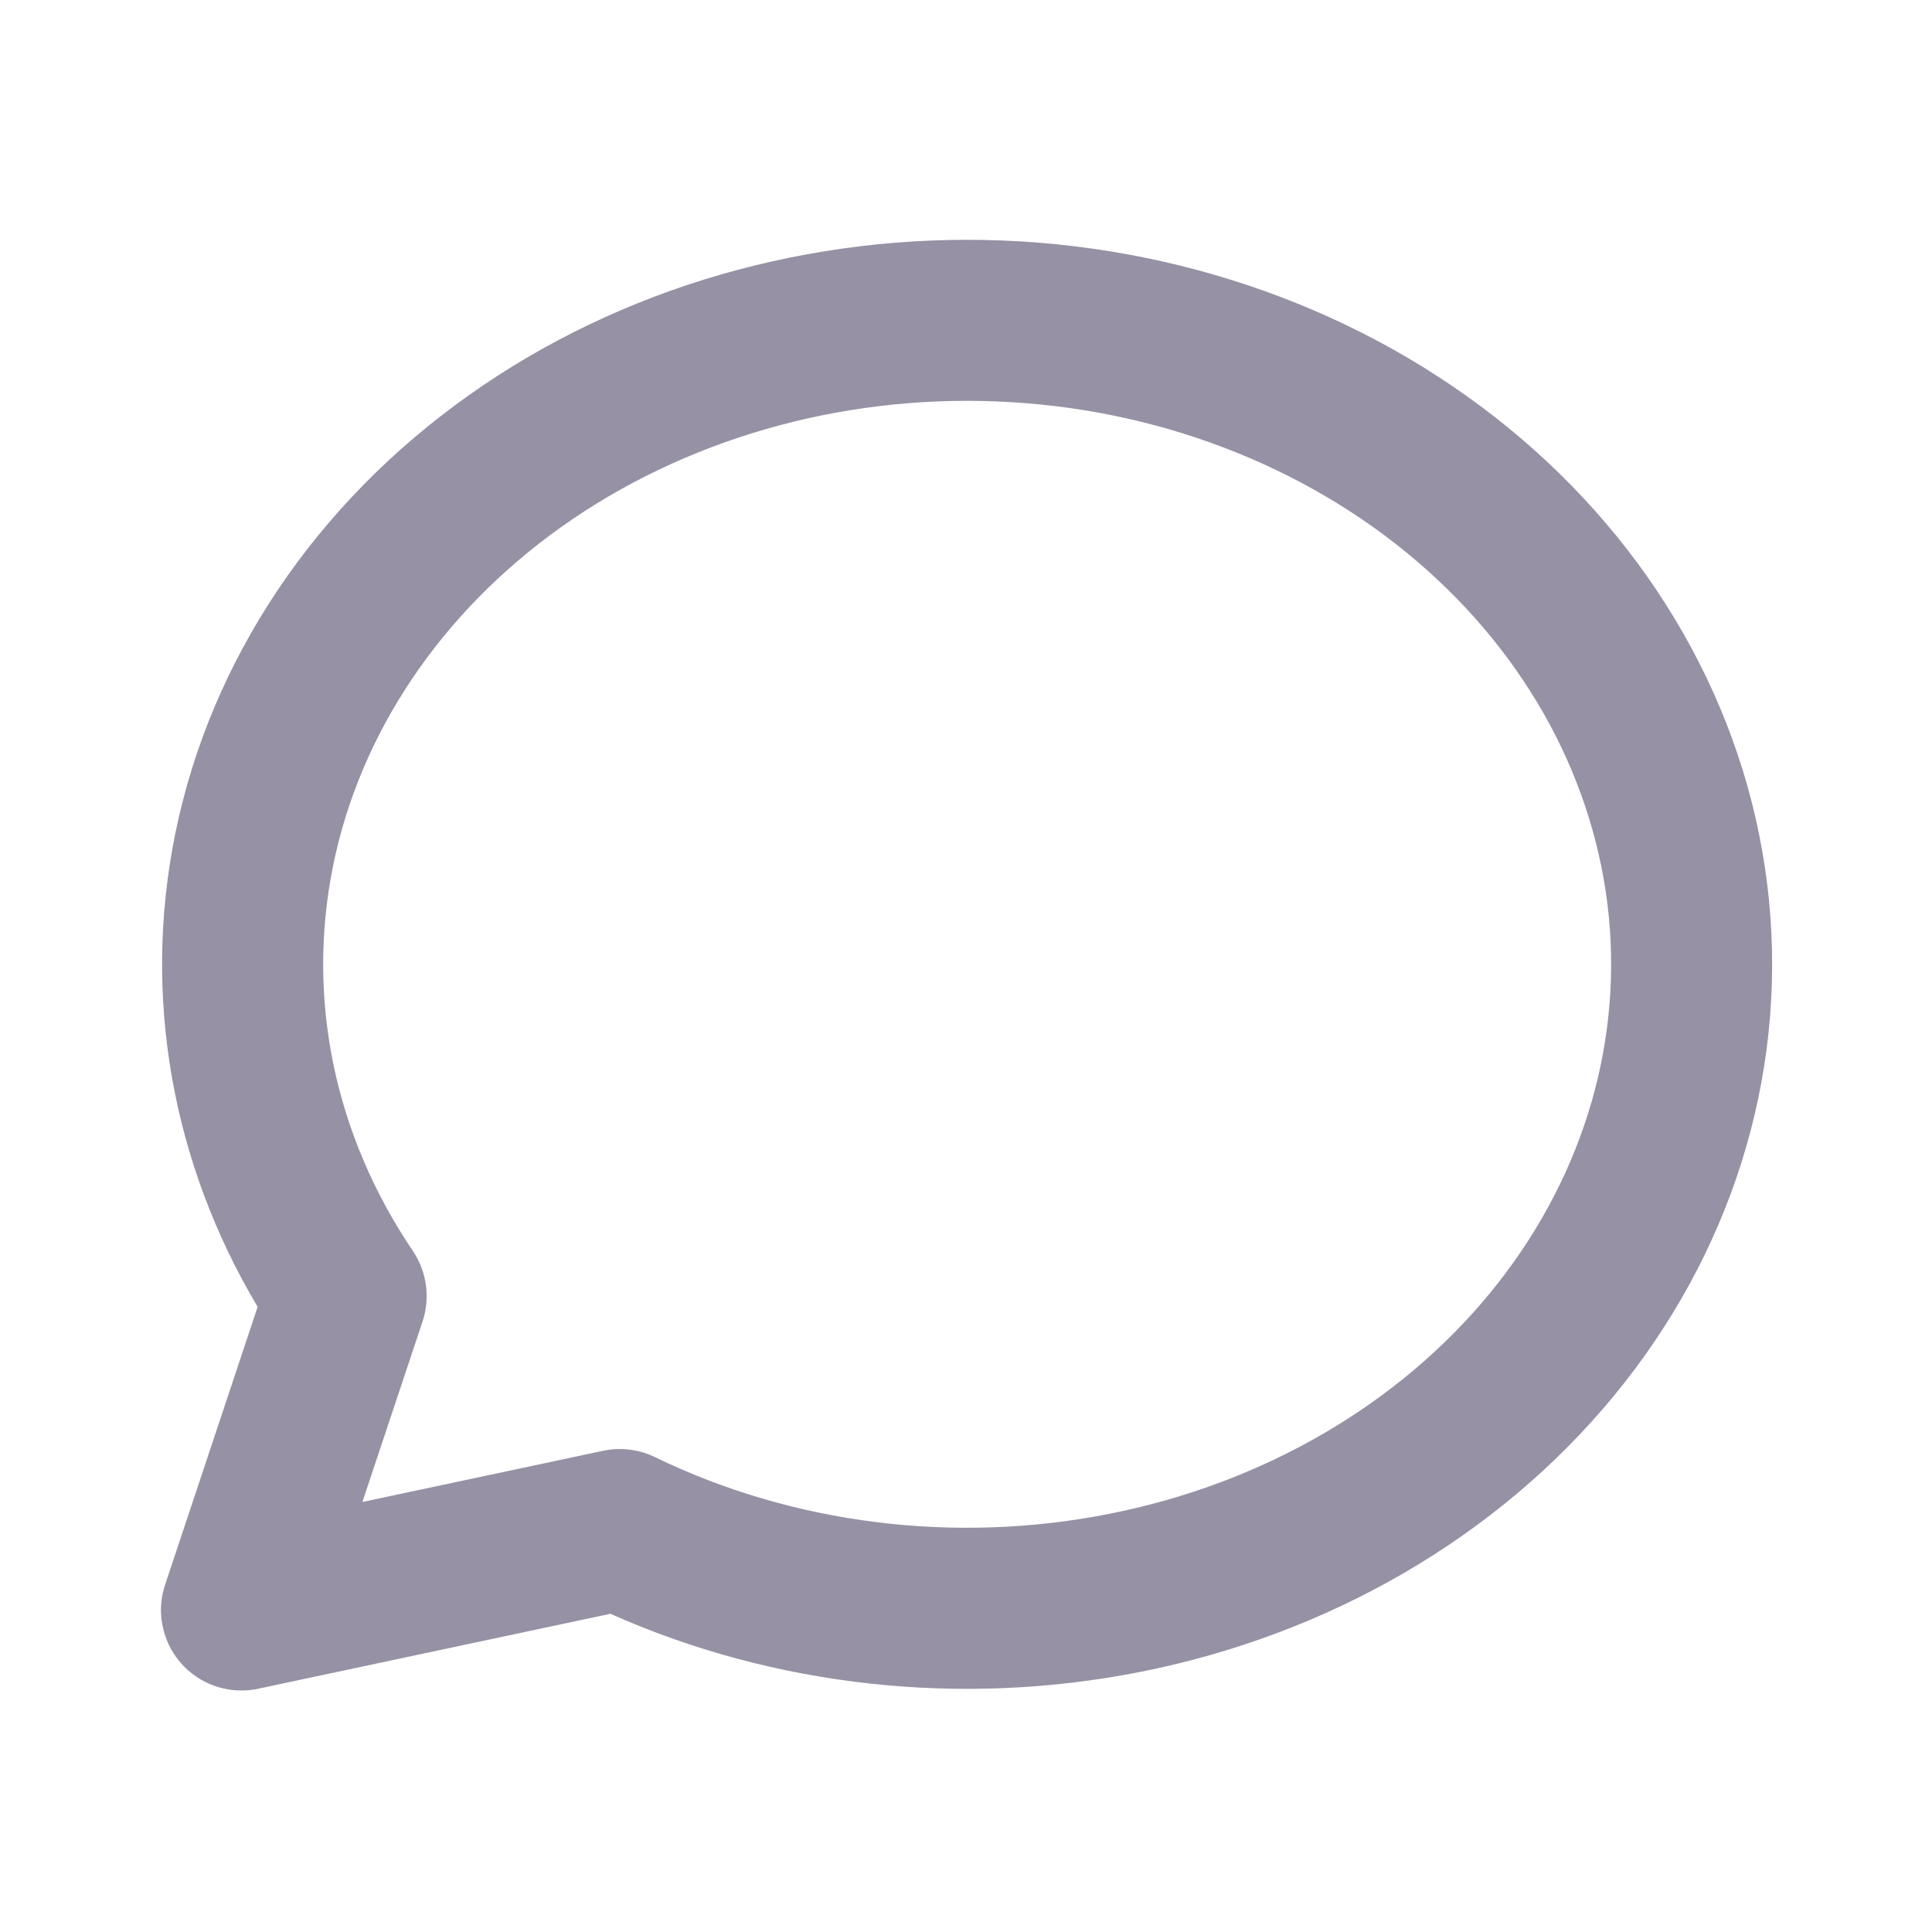 <svg width="14" height="14" viewBox="0 0 14 14" fill="none" xmlns="http://www.w3.org/2000/svg">
<path fill-rule="evenodd" clip-rule="evenodd" d="M7.224 2.909C6.076 2.862 4.955 3.189 4.071 3.816C3.188 4.443 2.606 5.321 2.413 6.277C2.22 7.232 2.421 8.221 2.992 9.065C3.093 9.215 3.119 9.404 3.062 9.576L2.626 10.884L4.37 10.513C4.497 10.486 4.63 10.502 4.746 10.559C5.746 11.044 6.917 11.192 8.037 10.97C9.157 10.749 10.133 10.176 10.793 9.375C11.451 8.576 11.752 7.605 11.658 6.64C11.563 5.674 11.076 4.757 10.264 4.064C9.452 3.371 8.372 2.955 7.224 2.909ZM1.717 12.249C1.773 12.252 1.828 12.248 1.881 12.235L4.423 11.694C5.612 12.224 6.968 12.372 8.264 12.115C9.627 11.845 10.849 11.141 11.693 10.117C12.539 9.091 12.945 7.815 12.819 6.526C12.693 5.239 12.046 4.051 11.022 3.177C9.999 2.304 8.665 1.8 7.271 1.743C5.877 1.687 4.5 2.081 3.396 2.865C2.29 3.649 1.526 4.776 1.269 6.046C1.031 7.222 1.247 8.429 1.867 9.47L1.2 11.473C1.182 11.524 1.171 11.578 1.167 11.634C1.163 11.706 1.173 11.776 1.194 11.843C1.219 11.924 1.261 11.995 1.315 12.056C1.369 12.116 1.435 12.165 1.513 12.2C1.577 12.228 1.646 12.245 1.717 12.249Z" fill="#9691A4"/>
</svg>
